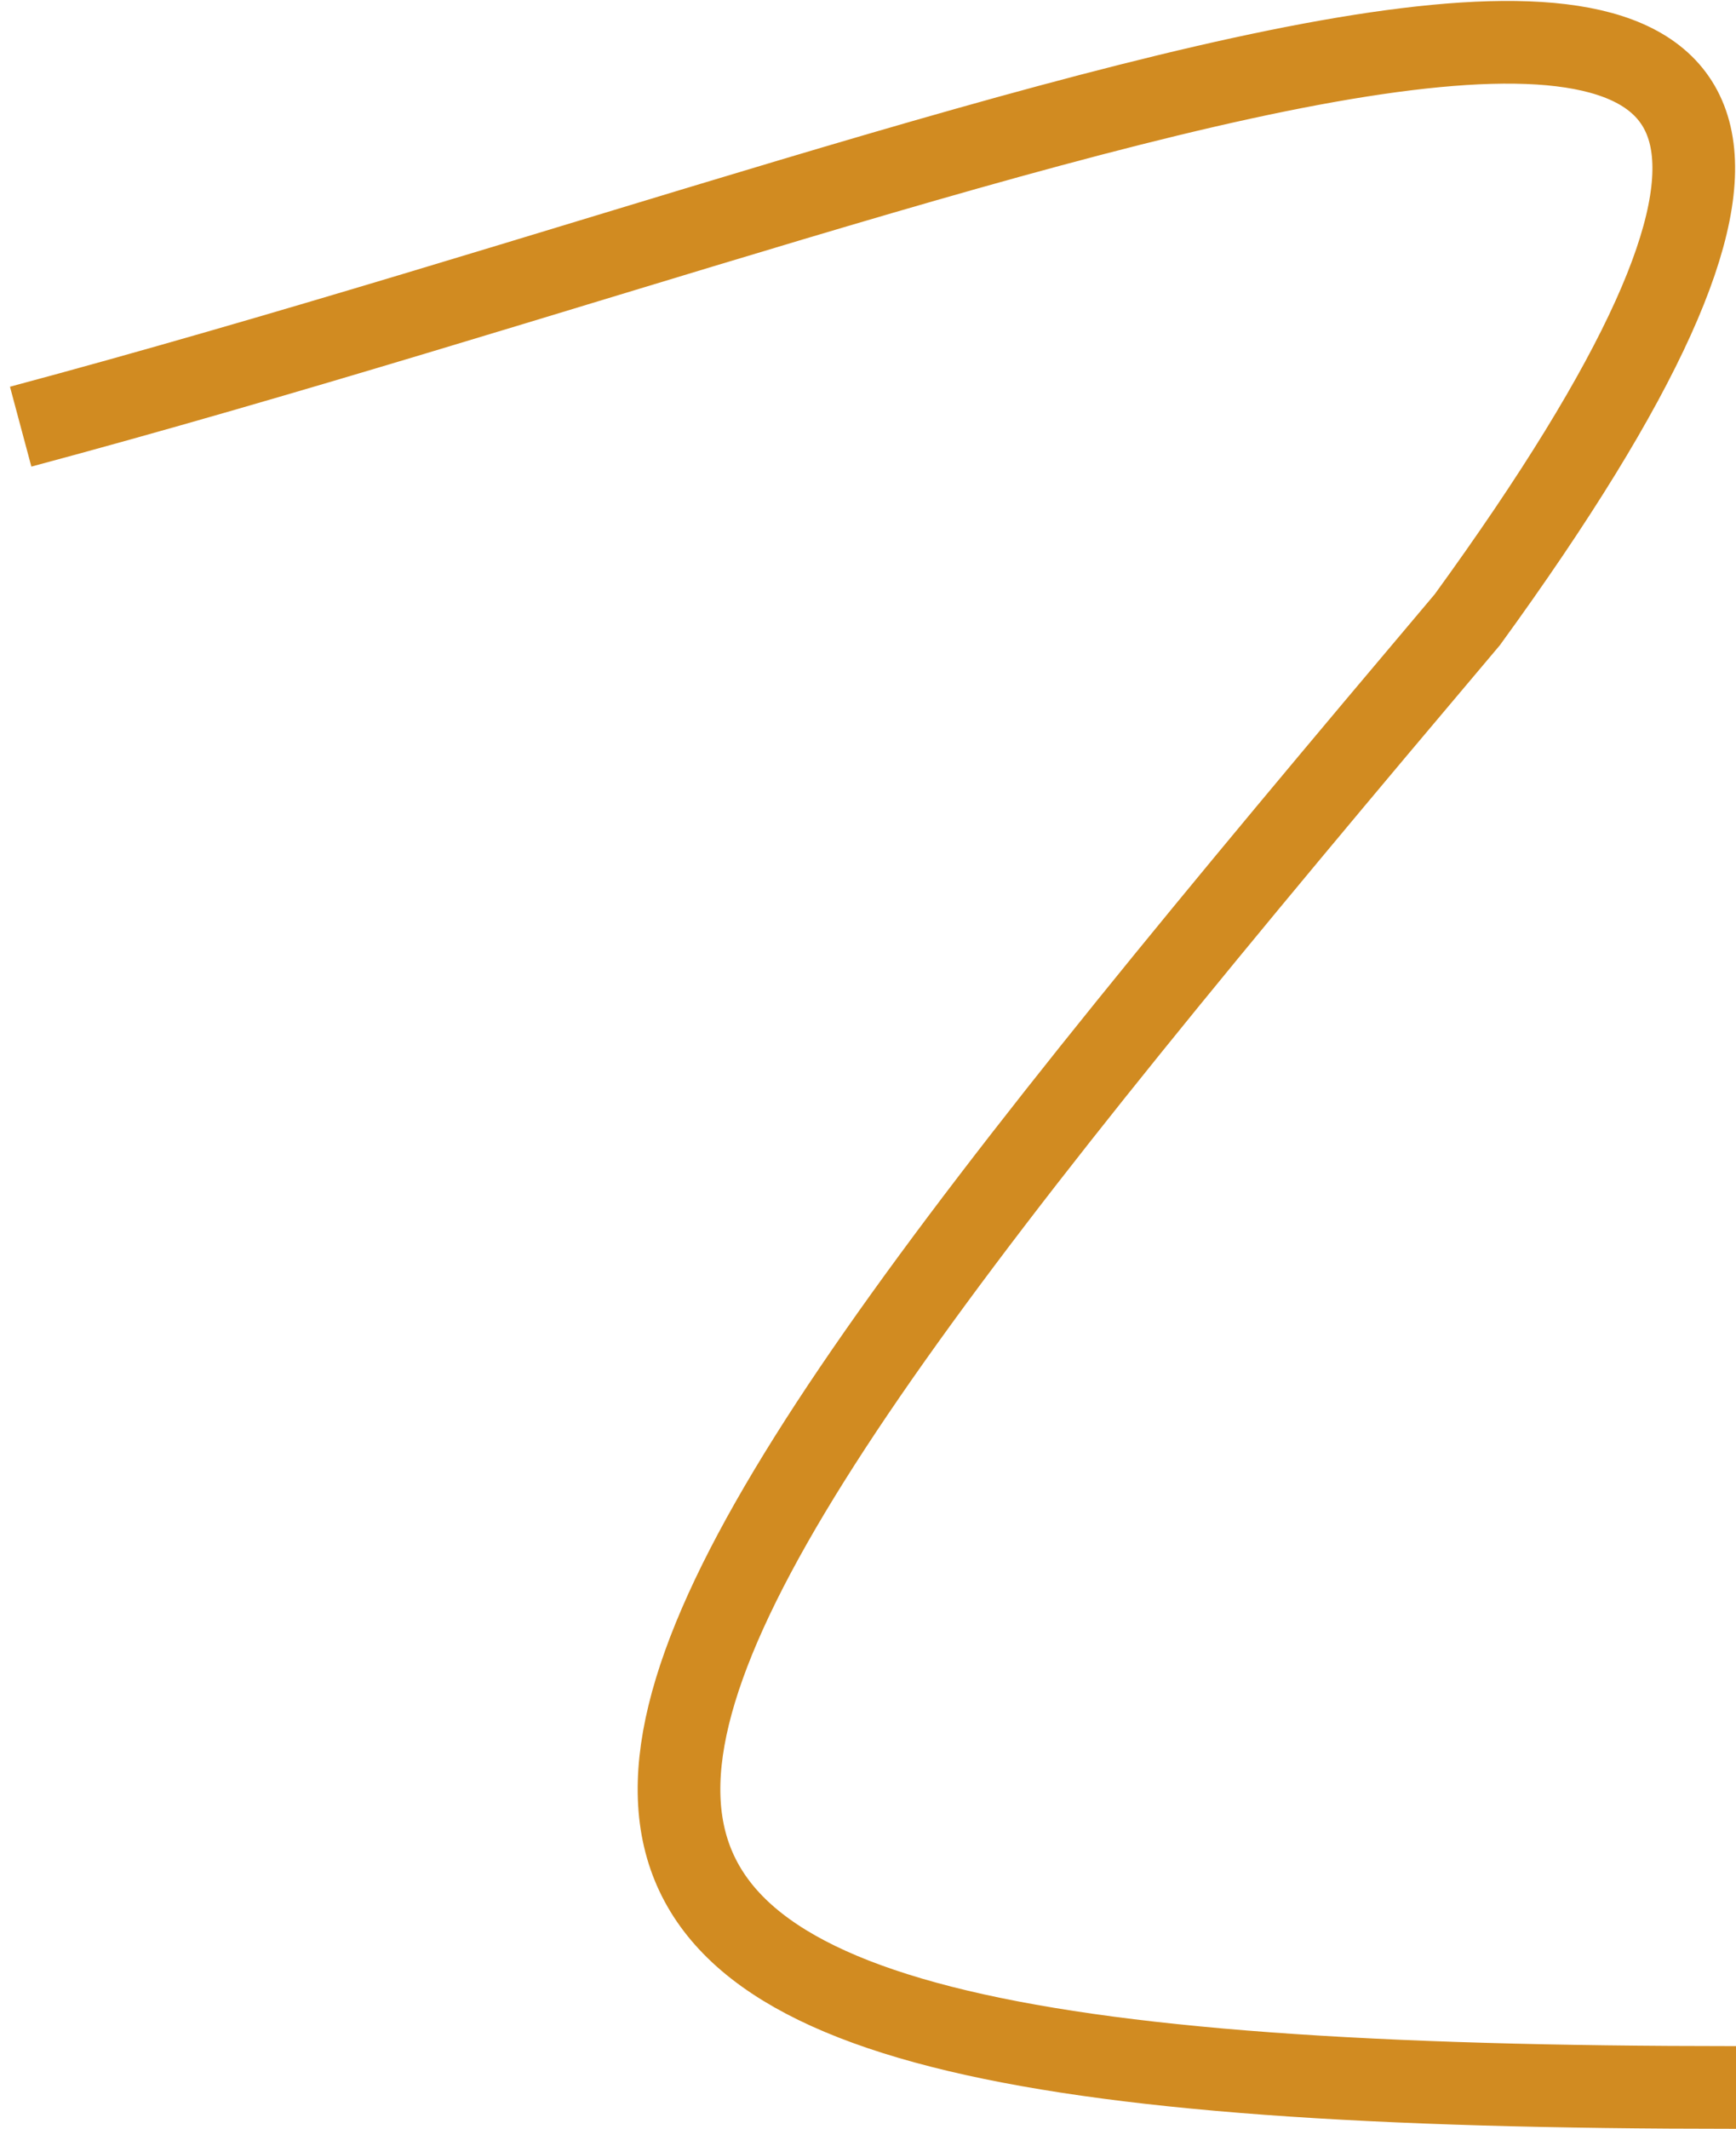 <svg width="168" height="206" viewBox="0 0 168 206" fill="none" xmlns="http://www.w3.org/2000/svg">
<path d="M2 41.277C104 13.95 211 -35 142 59.95C44 175.95 28 201.95 168 201.95" stroke="#D18B21" stroke-width="8"/>
</svg>
